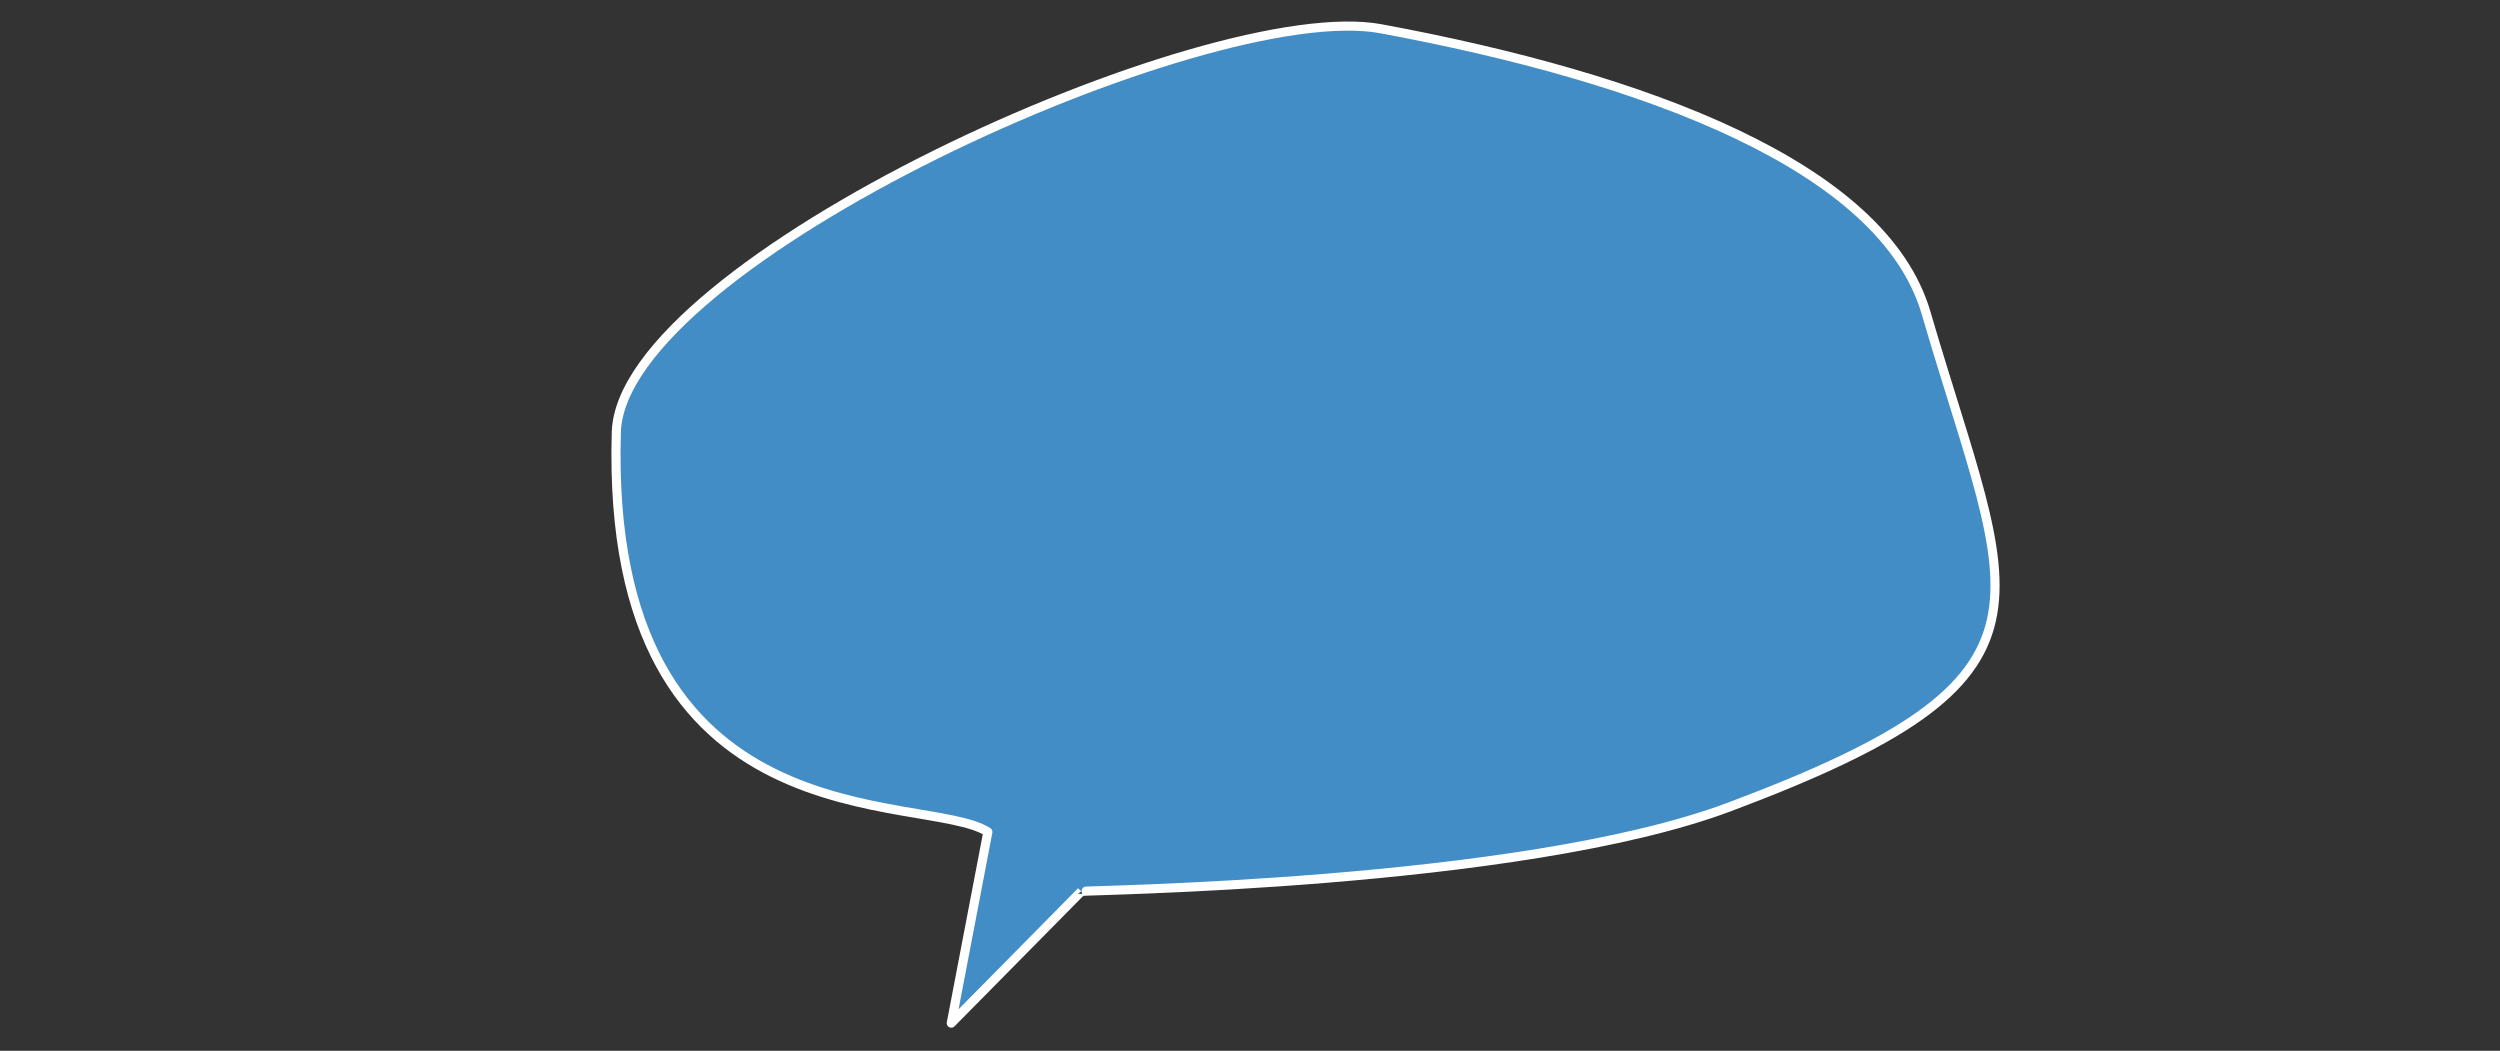 <?xml version="1.0" encoding="UTF-8" standalone="no"?>
<!DOCTYPE svg PUBLIC "-//W3C//DTD SVG 1.1//EN" "http://www.w3.org/Graphics/SVG/1.1/DTD/svg11.dtd">
<svg width="100%" height="100%" viewBox="0 0 1920 807" version="1.1" xmlns="http://www.w3.org/2000/svg" xmlns:xlink="http://www.w3.org/1999/xlink" xml:space="preserve" xmlns:serif="http://www.serif.com/" style="fill-rule:evenodd;clip-rule:evenodd;stroke-linecap:round;stroke-linejoin:round;stroke-miterlimit:1.5;">
    <rect x="0" y="0" width="1920" height="807" fill="#333333" stroke="none"/>
    <g transform="matrix(1,0,0,1,-436.236,0)">
        <g id="callout" transform="matrix(1,0,0,0.746,436.236,0)">
            <rect x="0" y="0" width="1920" height="1080" style="fill:none;"/>
            <g id="callout1" serif:id="callout" transform="matrix(1,0,0,1.34,45.675,29.599)">
                <path d="M1433.56,218.366C1499.3,443.541 1551.8,496.914 1282.36,597.926C1121.02,658.414 784.176,661.805 784.749,662.777L684.905,763.963L713.004,617.079C664.408,585.738 418.244,630.236 427.659,309.969C431.499,179.323 881.825,-24.679 1014.85,0C1217.79,37.649 1400.61,105.464 1433.56,218.366Z" style="fill:rgb(67, 141, 198);stroke:white;stroke-width:7px;"/>
            </g>
        </g>
    </g>
</svg>
